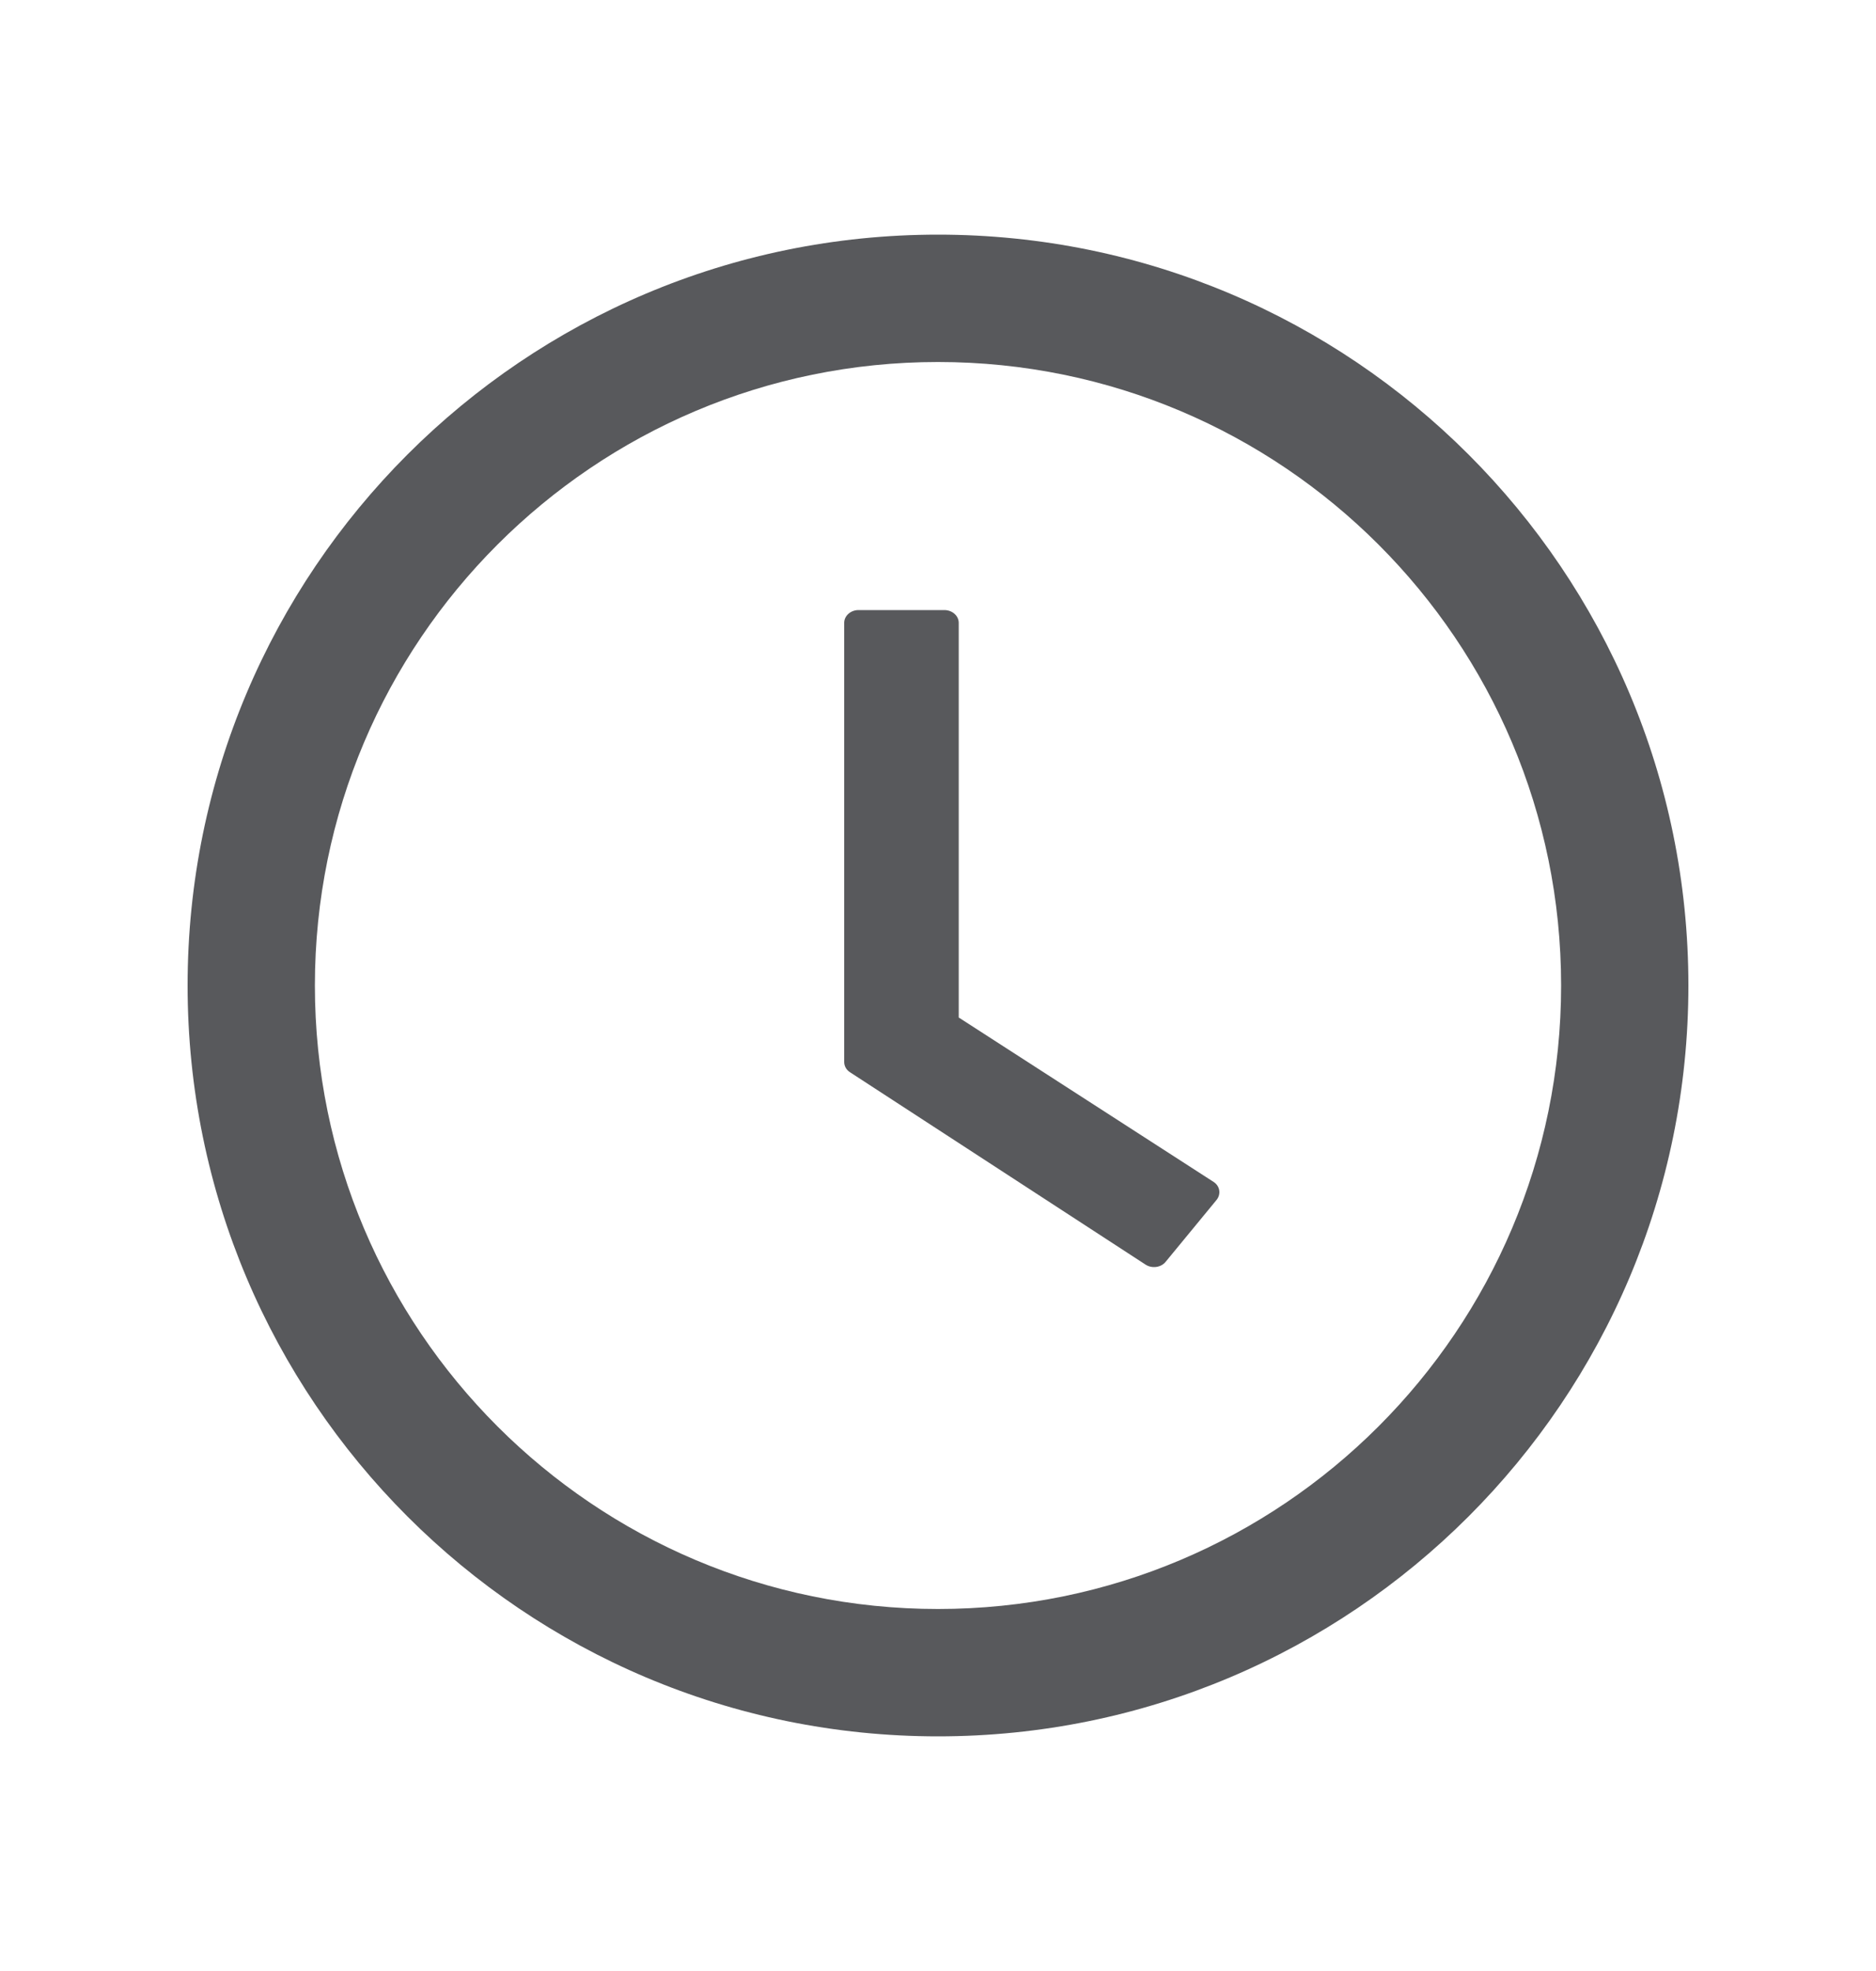 <svg width="20" height="21" viewBox="0 0 20 21" fill="none" xmlns="http://www.w3.org/2000/svg">
<path d="M10 2.5C5.582 2.5 2 6.082 2 10.5C2 14.918 5.582 18.5 10 18.5C14.418 18.5 18 14.918 18 10.5C18 6.082 14.418 2.5 10 2.5ZM10 17.143C6.332 17.143 3.357 14.168 3.357 10.5C3.357 6.832 6.332 3.857 10 3.857C13.668 3.857 16.643 6.832 16.643 10.5C16.643 14.168 13.668 17.143 10 17.143Z" fill="#58595C"/>
<path d="M12.937 12.592L10.221 10.841V6.636C10.221 6.561 10.152 6.5 10.068 6.5H9.152C9.069 6.5 9 6.561 9 6.636V11.315C9 11.359 9.023 11.4 9.063 11.425L12.213 13.474C12.281 13.518 12.377 13.505 12.426 13.445L12.971 12.783C13.02 12.72 13.005 12.635 12.937 12.592Z" fill="#58595C"/>
</svg>

